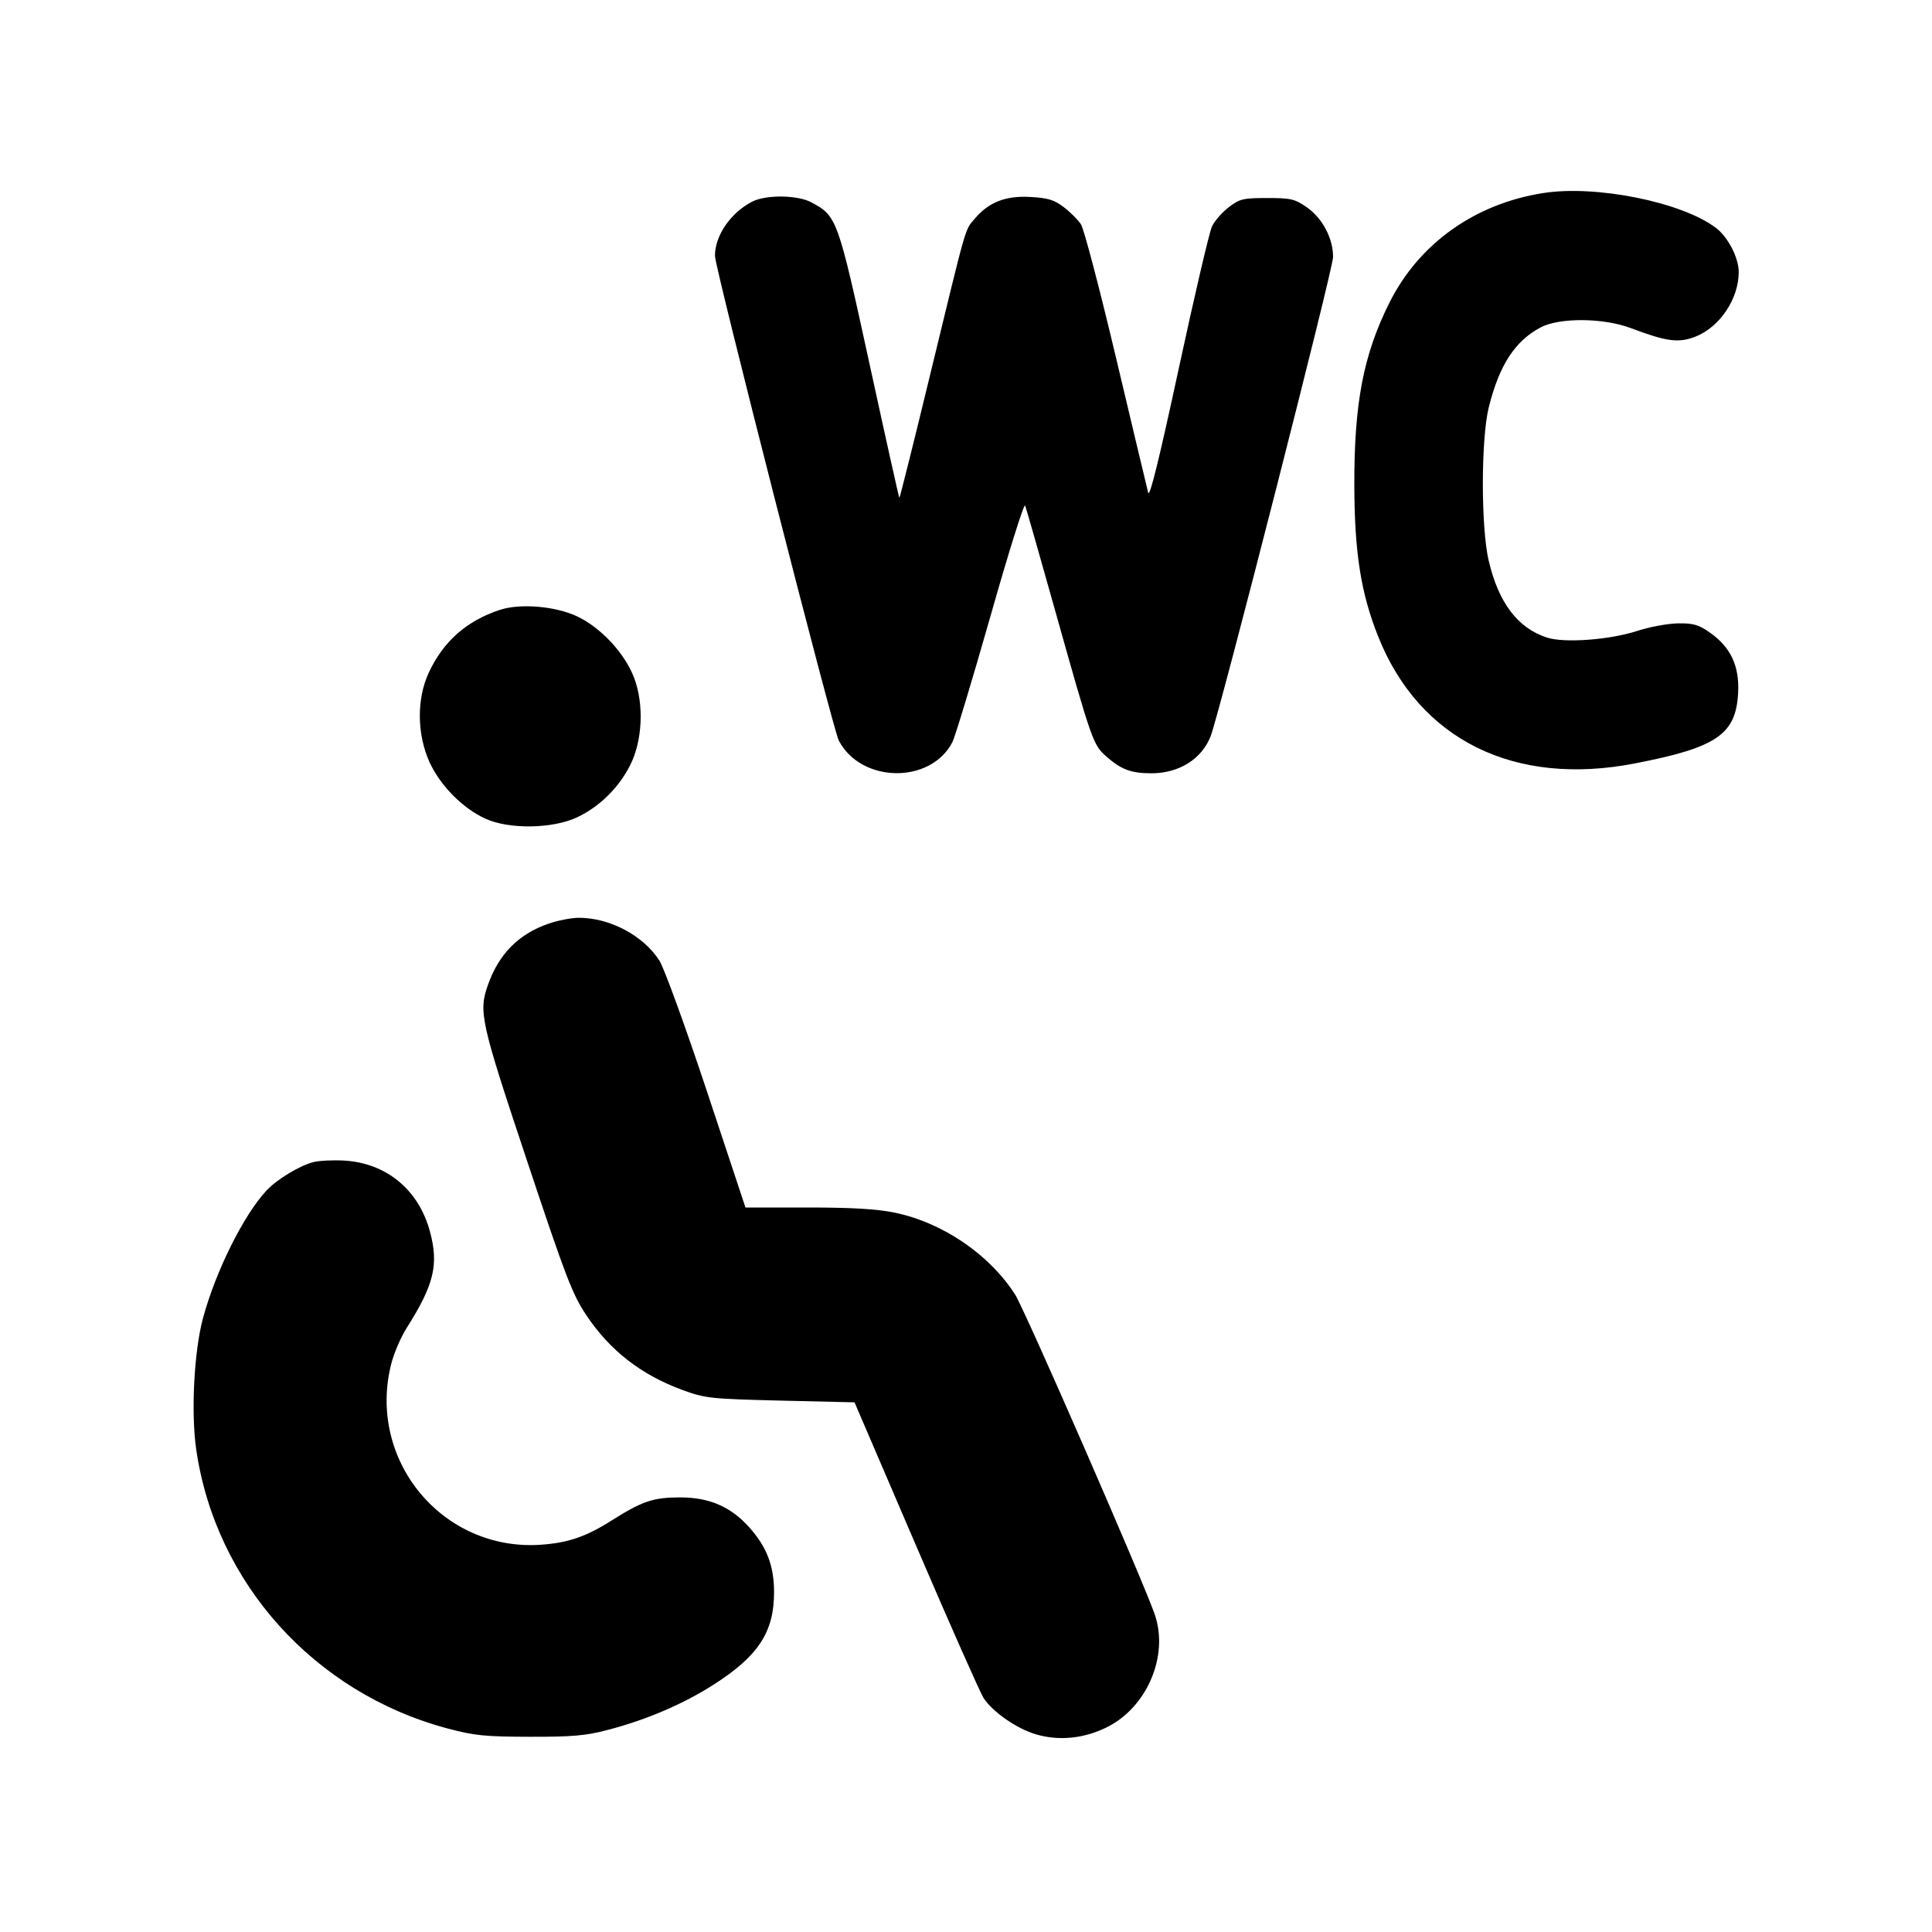 <svg id="icon" height="20" viewBox="0 0 20 20" width="20" xmlns="http://www.w3.org/2000/svg"><path d="M15.972 1.999 C 15.268 2.110,14.692 2.520,14.386 3.128 C 14.114 3.669,14.017 4.173,14.020 5.033 C 14.022 5.725,14.089 6.145,14.268 6.592 C 14.695 7.660,15.678 8.145,16.924 7.903 C 17.772 7.739,17.970 7.603,17.993 7.174 C 18.008 6.897,17.917 6.701,17.704 6.551 C 17.586 6.467,17.531 6.451,17.373 6.453 C 17.269 6.454,17.078 6.489,16.950 6.531 C 16.662 6.624,16.196 6.659,16.014 6.600 C 15.712 6.503,15.511 6.238,15.410 5.800 C 15.330 5.454,15.331 4.547,15.411 4.220 C 15.519 3.782,15.681 3.532,15.947 3.390 C 16.141 3.286,16.599 3.289,16.883 3.397 C 17.252 3.536,17.374 3.552,17.546 3.487 C 17.802 3.389,18.001 3.093,17.999 2.813 C 17.998 2.666,17.887 2.452,17.762 2.358 C 17.408 2.091,16.519 1.912,15.972 1.999 M7.783 2.089 C 7.561 2.206,7.402 2.438,7.401 2.648 C 7.400 2.767,8.622 7.548,8.683 7.666 C 8.914 8.108,9.633 8.119,9.859 7.683 C 9.887 7.628,10.064 7.043,10.252 6.383 C 10.439 5.723,10.601 5.206,10.612 5.233 C 10.623 5.261,10.760 5.741,10.917 6.300 C 11.305 7.682,11.315 7.711,11.456 7.834 C 11.608 7.967,11.710 8.005,11.920 8.005 C 12.207 8.005,12.443 7.856,12.534 7.617 C 12.630 7.362,13.800 2.784,13.800 2.661 C 13.800 2.466,13.690 2.259,13.527 2.145 C 13.403 2.059,13.362 2.050,13.117 2.050 C 12.869 2.050,12.834 2.058,12.720 2.145 C 12.652 2.197,12.573 2.287,12.546 2.345 C 12.519 2.403,12.364 3.065,12.202 3.817 C 12.002 4.745,11.901 5.157,11.886 5.100 C 11.874 5.054,11.725 4.429,11.555 3.712 C 11.385 2.994,11.221 2.369,11.190 2.322 C 11.160 2.276,11.080 2.196,11.013 2.145 C 10.914 2.069,10.849 2.049,10.667 2.039 C 10.410 2.024,10.234 2.093,10.089 2.266 C 9.986 2.389,10.015 2.287,9.629 3.878 C 9.458 4.585,9.314 5.159,9.310 5.154 C 9.305 5.149,9.166 4.525,9.001 3.766 C 8.673 2.260,8.664 2.237,8.400 2.095 C 8.255 2.017,7.925 2.014,7.783 2.089 M5.176 6.313 C 4.831 6.426,4.588 6.640,4.438 6.965 C 4.312 7.236,4.316 7.603,4.447 7.891 C 4.558 8.133,4.789 8.367,5.025 8.475 C 5.270 8.587,5.718 8.580,5.972 8.462 C 6.203 8.353,6.402 8.159,6.521 7.926 C 6.651 7.673,6.669 7.294,6.565 7.018 C 6.469 6.764,6.222 6.498,5.975 6.381 C 5.751 6.275,5.387 6.244,5.176 6.313 M5.678 9.562 C 5.369 9.668,5.164 9.876,5.051 10.196 C 4.953 10.476,4.974 10.571,5.454 12.011 C 5.858 13.224,5.925 13.399,6.071 13.617 C 6.316 13.983,6.639 14.233,7.067 14.390 C 7.304 14.476,7.355 14.481,8.081 14.499 L 8.846 14.517 9.483 16.000 C 9.833 16.816,10.148 17.526,10.182 17.578 C 10.280 17.726,10.527 17.896,10.728 17.955 C 10.964 18.023,11.218 17.998,11.453 17.883 C 11.875 17.677,12.104 17.137,11.952 16.707 C 11.819 16.330,10.609 13.559,10.509 13.402 C 10.242 12.985,9.757 12.655,9.260 12.553 C 9.077 12.515,8.817 12.500,8.360 12.500 L 7.717 12.500 7.317 11.294 C 7.097 10.631,6.876 10.024,6.827 9.946 C 6.662 9.685,6.310 9.498,5.986 9.501 C 5.911 9.502,5.772 9.529,5.678 9.562 M3.244 12.030 C 3.101 12.067,2.869 12.207,2.761 12.322 C 2.523 12.575,2.232 13.160,2.100 13.650 C 2.009 13.992,1.976 14.622,2.031 15.003 C 2.230 16.385,3.253 17.523,4.629 17.892 C 4.910 17.967,5.017 17.978,5.483 17.979 C 5.928 17.980,6.063 17.968,6.296 17.907 C 6.696 17.802,7.078 17.638,7.391 17.437 C 7.851 17.142,8.013 16.894,8.013 16.483 C 8.013 16.208,7.937 16.011,7.752 15.806 C 7.560 15.594,7.338 15.500,7.035 15.501 C 6.761 15.502,6.648 15.540,6.333 15.739 C 6.067 15.908,5.882 15.971,5.600 15.991 C 4.579 16.062,3.795 15.112,4.051 14.115 C 4.079 14.006,4.150 13.842,4.208 13.750 C 4.494 13.298,4.544 13.092,4.450 12.746 C 4.333 12.314,3.997 12.038,3.559 12.014 C 3.444 12.008,3.302 12.015,3.244 12.030 " fill="currentColor" stroke="none" fill-rule="evenodd"></path></svg>